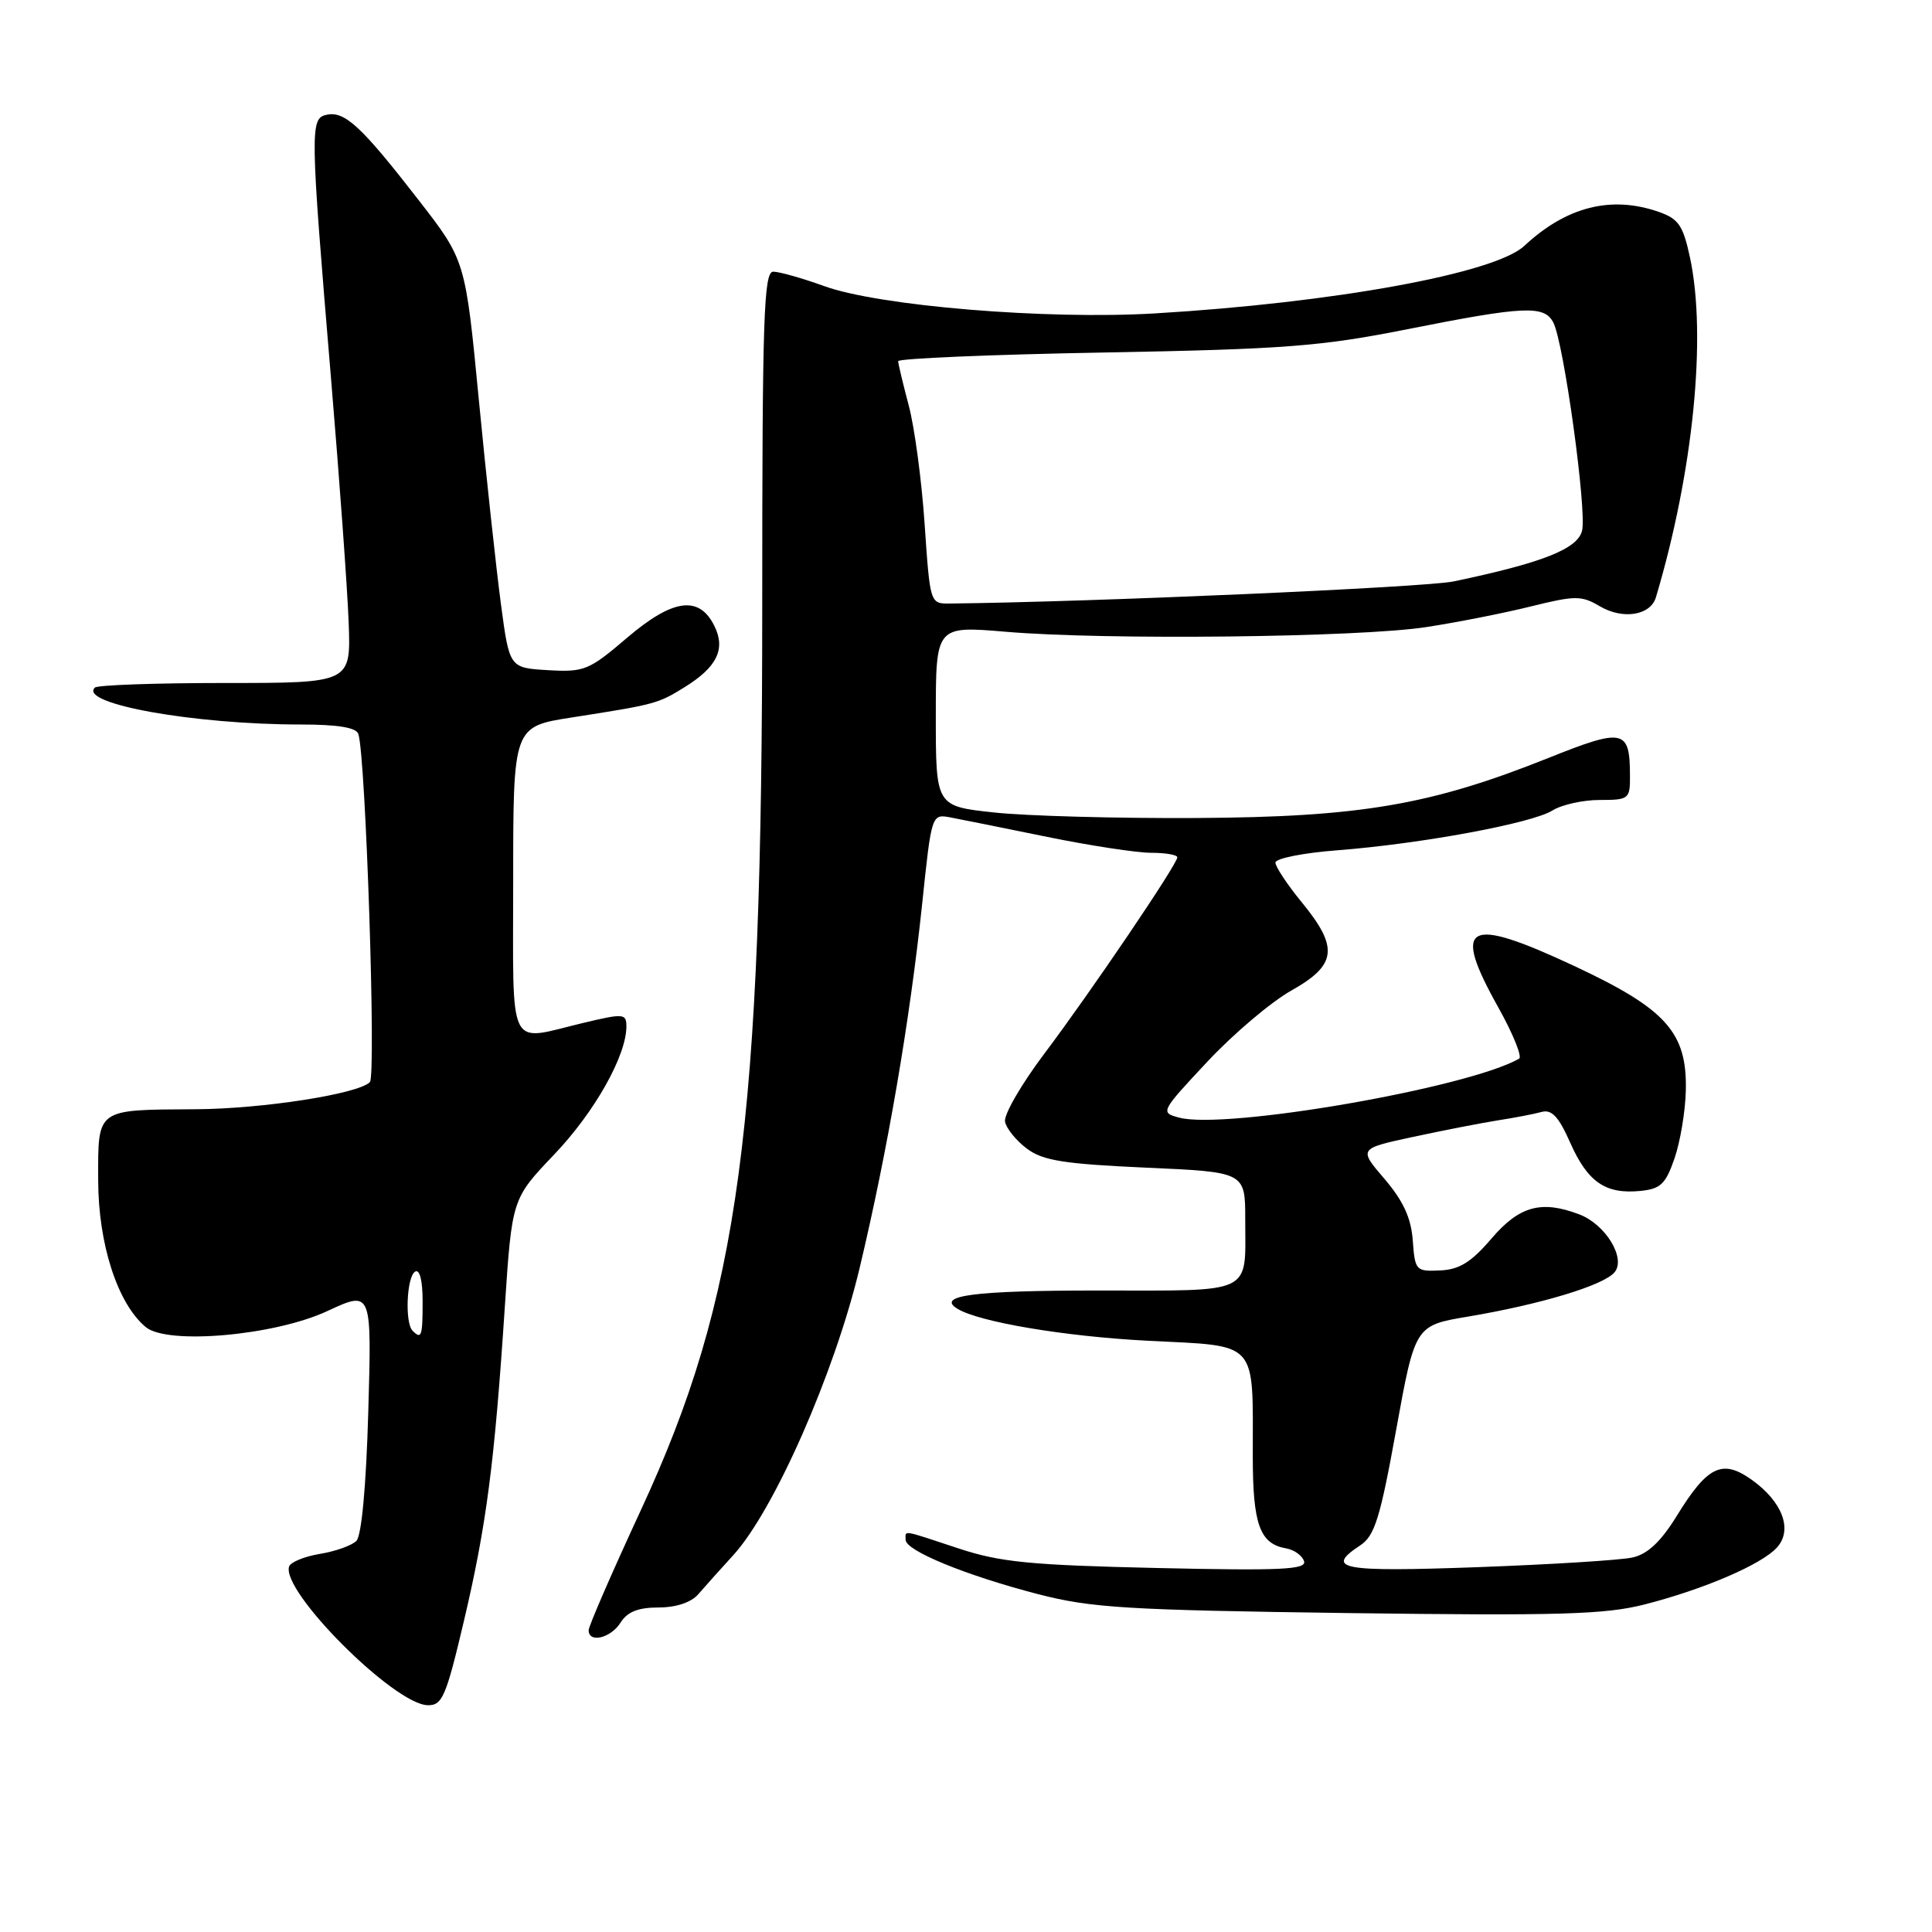 <?xml version="1.0" encoding="UTF-8" standalone="no"?>
<!DOCTYPE svg PUBLIC "-//W3C//DTD SVG 1.1//EN" "http://www.w3.org/Graphics/SVG/1.1/DTD/svg11.dtd" >
<svg xmlns="http://www.w3.org/2000/svg" xmlns:xlink="http://www.w3.org/1999/xlink" version="1.1" viewBox="0 0 256 256">
 <g >
 <path fill="currentColor"
d=" M 61.48 214.75 C 64.46 202.09 65.53 193.87 66.89 173.18 C 67.84 158.85 67.84 158.85 73.42 152.99 C 78.78 147.38 83.00 139.89 83.00 136.01 C 83.00 134.29 82.65 134.26 77.25 135.55 C 67.12 137.97 68.00 139.77 68.00 116.64 C 68.00 96.28 68.00 96.28 75.75 95.07 C 86.83 93.34 87.17 93.25 90.69 91.07 C 95.01 88.40 96.18 86.01 94.66 82.94 C 92.64 78.86 89.17 79.33 83.10 84.50 C 78.05 88.82 77.42 89.08 72.61 88.80 C 67.50 88.50 67.50 88.50 66.37 80.00 C 65.75 75.33 64.43 63.17 63.45 53.00 C 61.67 34.50 61.67 34.50 55.46 26.50 C 47.92 16.78 45.70 14.71 43.32 15.20 C 41.06 15.65 41.08 16.89 43.85 50.00 C 44.98 63.48 46.04 78.10 46.20 82.50 C 46.50 90.50 46.50 90.50 29.85 90.50 C 20.69 90.50 12.91 90.77 12.57 91.11 C 10.38 93.25 25.72 96.00 39.85 96.00 C 44.73 96.00 47.20 96.40 47.48 97.25 C 48.46 100.14 49.86 142.54 49.01 143.39 C 47.44 144.96 34.84 146.92 26.00 146.98 C 12.63 147.06 13.00 146.79 13.01 156.37 C 13.02 164.84 15.58 172.76 19.32 175.85 C 22.19 178.23 36.38 176.98 43.38 173.72 C 49.26 170.99 49.26 170.99 48.80 187.03 C 48.52 196.91 47.91 203.49 47.22 204.18 C 46.61 204.79 44.43 205.57 42.38 205.90 C 40.34 206.24 38.50 206.99 38.31 207.57 C 37.22 210.83 52.21 225.84 56.67 225.95 C 58.61 225.99 59.10 224.85 61.48 214.75 Z  M 82.23 215.00 C 83.12 213.58 84.56 213.00 87.24 213.00 C 89.58 213.00 91.57 212.34 92.52 211.25 C 93.35 210.29 95.44 207.95 97.17 206.06 C 102.59 200.11 110.60 181.90 113.91 168.00 C 117.62 152.43 120.55 135.32 122.19 119.78 C 123.44 107.84 123.44 107.84 125.97 108.32 C 127.36 108.58 133.13 109.74 138.79 110.90 C 144.44 112.05 150.63 113.00 152.54 113.00 C 154.44 113.00 156.00 113.27 156.00 113.60 C 156.00 114.51 144.56 131.41 138.37 139.63 C 135.33 143.67 132.99 147.71 133.17 148.63 C 133.35 149.54 134.66 151.15 136.08 152.21 C 138.19 153.79 141.00 154.23 151.83 154.72 C 165.00 155.30 165.00 155.30 165.00 161.57 C 165.00 171.66 166.37 171.00 145.45 171.00 C 129.07 171.00 124.02 171.66 126.85 173.41 C 129.72 175.18 141.16 177.10 152.15 177.66 C 166.85 178.40 166.00 177.46 166.00 192.93 C 166.00 202.00 166.92 204.56 170.42 205.17 C 171.47 205.35 172.54 206.11 172.79 206.86 C 173.16 207.98 169.79 208.14 153.37 207.77 C 136.52 207.39 132.51 207.00 127.00 205.17 C 119.34 202.64 120.00 202.75 120.00 204.04 C 120.00 205.48 127.99 208.75 137.50 211.22 C 144.59 213.06 149.26 213.34 178.62 213.74 C 206.58 214.11 212.71 213.93 217.91 212.60 C 225.81 210.58 233.42 207.30 235.46 205.05 C 237.58 202.70 236.19 198.98 232.10 196.07 C 228.21 193.30 226.25 194.25 222.19 200.85 C 220.09 204.26 218.33 205.92 216.34 206.37 C 214.78 206.73 205.51 207.30 195.75 207.66 C 177.64 208.31 175.48 207.91 180.25 204.76 C 182.15 203.51 182.89 201.13 185.00 189.45 C 187.51 175.63 187.51 175.63 194.56 174.45 C 204.21 172.82 212.50 170.31 213.94 168.58 C 215.48 166.72 212.74 162.23 209.26 160.91 C 204.24 159.00 201.33 159.80 197.65 164.09 C 194.96 167.24 193.38 168.23 190.82 168.34 C 187.61 168.49 187.49 168.36 187.20 164.37 C 186.98 161.38 185.94 159.13 183.46 156.22 C 180.01 152.20 180.01 152.20 187.26 150.64 C 191.24 149.78 196.30 148.80 198.50 148.45 C 200.70 148.11 203.30 147.61 204.27 147.34 C 205.61 146.97 206.54 147.97 208.06 151.41 C 210.37 156.62 212.72 158.25 217.30 157.81 C 220.03 157.55 220.70 156.92 221.88 153.50 C 222.64 151.30 223.32 147.25 223.38 144.50 C 223.56 136.80 220.79 133.70 208.60 128.00 C 194.27 121.30 192.31 122.37 198.54 133.50 C 200.49 136.99 201.72 140.04 201.29 140.28 C 194.50 144.16 162.36 149.73 156.24 148.09 C 153.72 147.42 153.77 147.32 159.97 140.69 C 163.43 136.99 168.45 132.74 171.13 131.24 C 177.14 127.86 177.41 125.56 172.50 119.57 C 170.57 117.22 169.00 114.84 169.00 114.30 C 169.00 113.75 172.68 113.01 177.18 112.67 C 188.30 111.81 203.02 109.09 205.71 107.39 C 206.93 106.63 209.75 106.00 211.96 106.00 C 215.85 106.00 216.00 105.88 215.98 102.75 C 215.96 96.61 215.15 96.44 205.16 100.44 C 189.58 106.67 180.22 108.27 158.50 108.39 C 148.05 108.45 136.01 108.12 131.75 107.66 C 124.00 106.83 124.00 106.83 124.00 94.88 C 124.00 82.93 124.00 82.93 133.25 83.71 C 146.45 84.84 180.15 84.46 189.00 83.09 C 193.12 82.46 199.38 81.22 202.91 80.34 C 208.74 78.90 209.55 78.90 211.98 80.33 C 215.04 82.14 218.71 81.55 219.42 79.14 C 224.37 62.54 226.17 44.56 223.93 34.12 C 223.02 29.87 222.42 28.99 219.78 28.07 C 213.49 25.88 207.55 27.38 201.98 32.58 C 198.07 36.23 176.75 40.12 152.99 41.53 C 138.65 42.38 116.49 40.55 109.21 37.91 C 106.30 36.86 103.27 36.00 102.46 36.00 C 101.20 36.00 101.00 42.09 101.00 80.24 C 101.00 149.55 98.00 171.90 84.89 200.16 C 81.10 208.34 78.00 215.47 78.00 216.01 C 78.00 217.77 80.94 217.06 82.23 215.00 Z  M 54.67 176.33 C 53.63 175.29 53.88 169.19 55.00 168.50 C 55.61 168.12 56.00 169.66 56.00 172.44 C 56.00 177.08 55.85 177.52 54.67 176.33 Z  M 122.52 69.47 C 122.13 63.68 121.18 56.59 120.41 53.72 C 119.65 50.85 119.02 48.21 119.01 47.86 C 119.01 47.50 131.26 46.98 146.25 46.71 C 170.26 46.27 175.04 45.90 186.50 43.62 C 202.01 40.54 204.63 40.42 205.83 42.75 C 207.22 45.46 210.29 67.71 209.63 70.33 C 209.03 72.74 204.38 74.58 192.62 77.04 C 188.88 77.83 144.39 79.78 125.87 79.97 C 123.24 80.00 123.24 80.00 122.52 69.47 Z "/>
</g>
</svg>